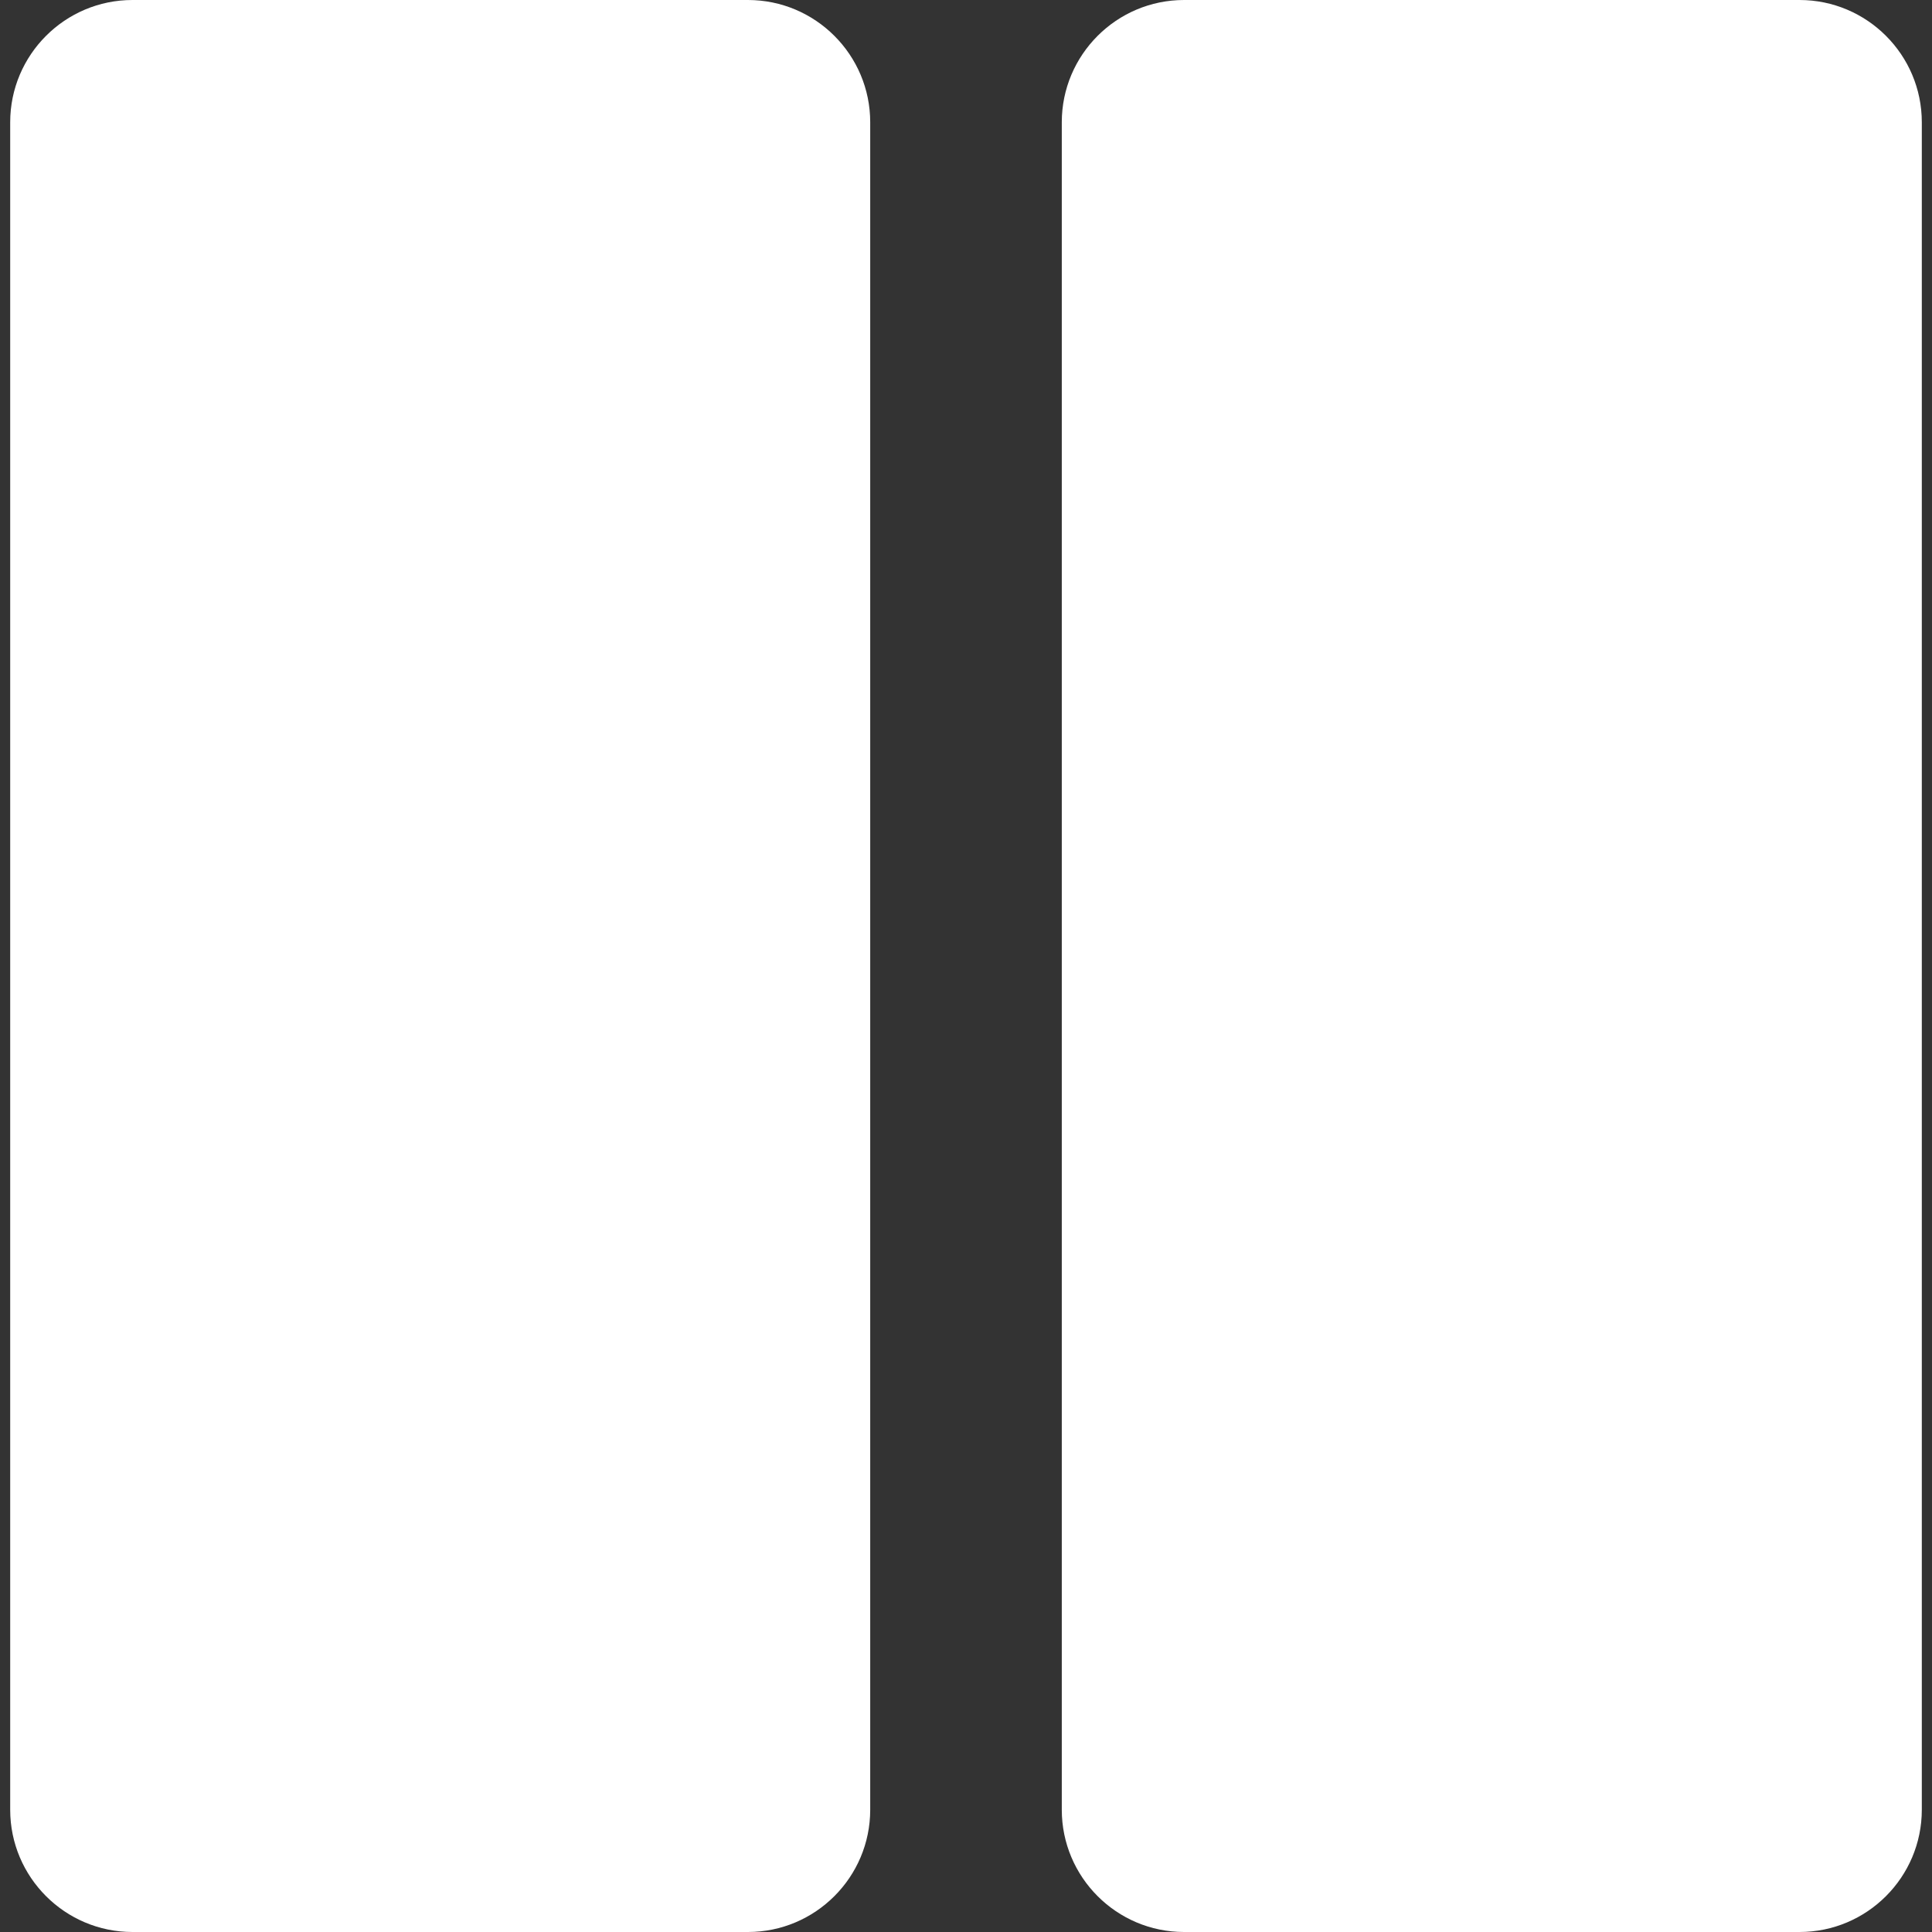 <?xml version="1.0" encoding="UTF-8" standalone="no"?>
<!-- Generator: Adobe Illustrator 16.0.0, SVG Export Plug-In . SVG Version: 6.00 Build 0)  -->

<svg
   xmlns:dc="http://purl.org/dc/elements/1.1/"
   xmlns:cc="http://creativecommons.org/ns#"
   xmlns:rdf="http://www.w3.org/1999/02/22-rdf-syntax-ns#"
   xmlns:svg="http://www.w3.org/2000/svg"
   xmlns="http://www.w3.org/2000/svg"
   xmlns:sodipodi="http://sodipodi.sourceforge.net/DTD/sodipodi-0.dtd"
   xmlns:inkscape="http://www.inkscape.org/namespaces/inkscape"
   version="1.1"
   id="Capa_1"
   x="0px"
   y="0px"
   width="948px"
   height="948px"
   viewBox="0 0 948 948"
   style="enable-background:new 0 0 948 948;"
   xml:space="preserve"
   inkscape:version="0.48.3.1 r9886"
   sodipodi:docname="pause.svg"><rect x="0" y="0" width="948" height="948" fill="#333333" stroke="none"/><defs
   id="defs3153" /><sodipodi:namedview
   pagecolor="#ffffff"
   bordercolor="#666666"
   borderopacity="1"
   objecttolerance="10"
   gridtolerance="10"
   guidetolerance="10"
   inkscape:pageopacity="0"
   inkscape:pageshadow="2"
   inkscape:window-width="806"
   inkscape:window-height="480"
   id="namedview3151"
   showgrid="false"
   inkscape:zoom="0.24894515"
   inkscape:cx="1301.4915"
   inkscape:cy="474"
   inkscape:window-x="0"
   inkscape:window-y="0"
   inkscape:window-maximized="0"
   inkscape:current-layer="g3115" />
<g
   id="g3115">
	<path
   d="M5,888c0,33.1,26.9,60,60,60h302c33.1,0,60-26.9,60-60V60c0-33.1-26.9-60-60-60H65C31.9,0,5,26.9,5,60V888z"
   id="path3117"
   style="fill:#ffffff;fill-opacity:1" />
	<path
   d="M581,948h302c33.1,0,60-26.9,60-60V60c0-33.1-26.9-60-60-60H581c-33.1,0-60,26.9-60,60v828C521,921.1,547.9,948,581,948z"
   id="path3119"
   style="fill:#ffffff;fill-opacity:1" />
</g>
<g
   id="g3121">
</g>
<g
   id="g3123">
</g>
<g
   id="g3125">
</g>
<g
   id="g3127">
</g>
<g
   id="g3129">
</g>
<g
   id="g3131">
</g>
<g
   id="g3133">
</g>
<g
   id="g3135">
</g>
<g
   id="g3137">
</g>
<g
   id="g3139">
</g>
<g
   id="g3141">
</g>
<g
   id="g3143">
</g>
<g
   id="g3145">
</g>
<g
   id="g3147">
</g>
<g
   id="g3149">
</g>
</svg>